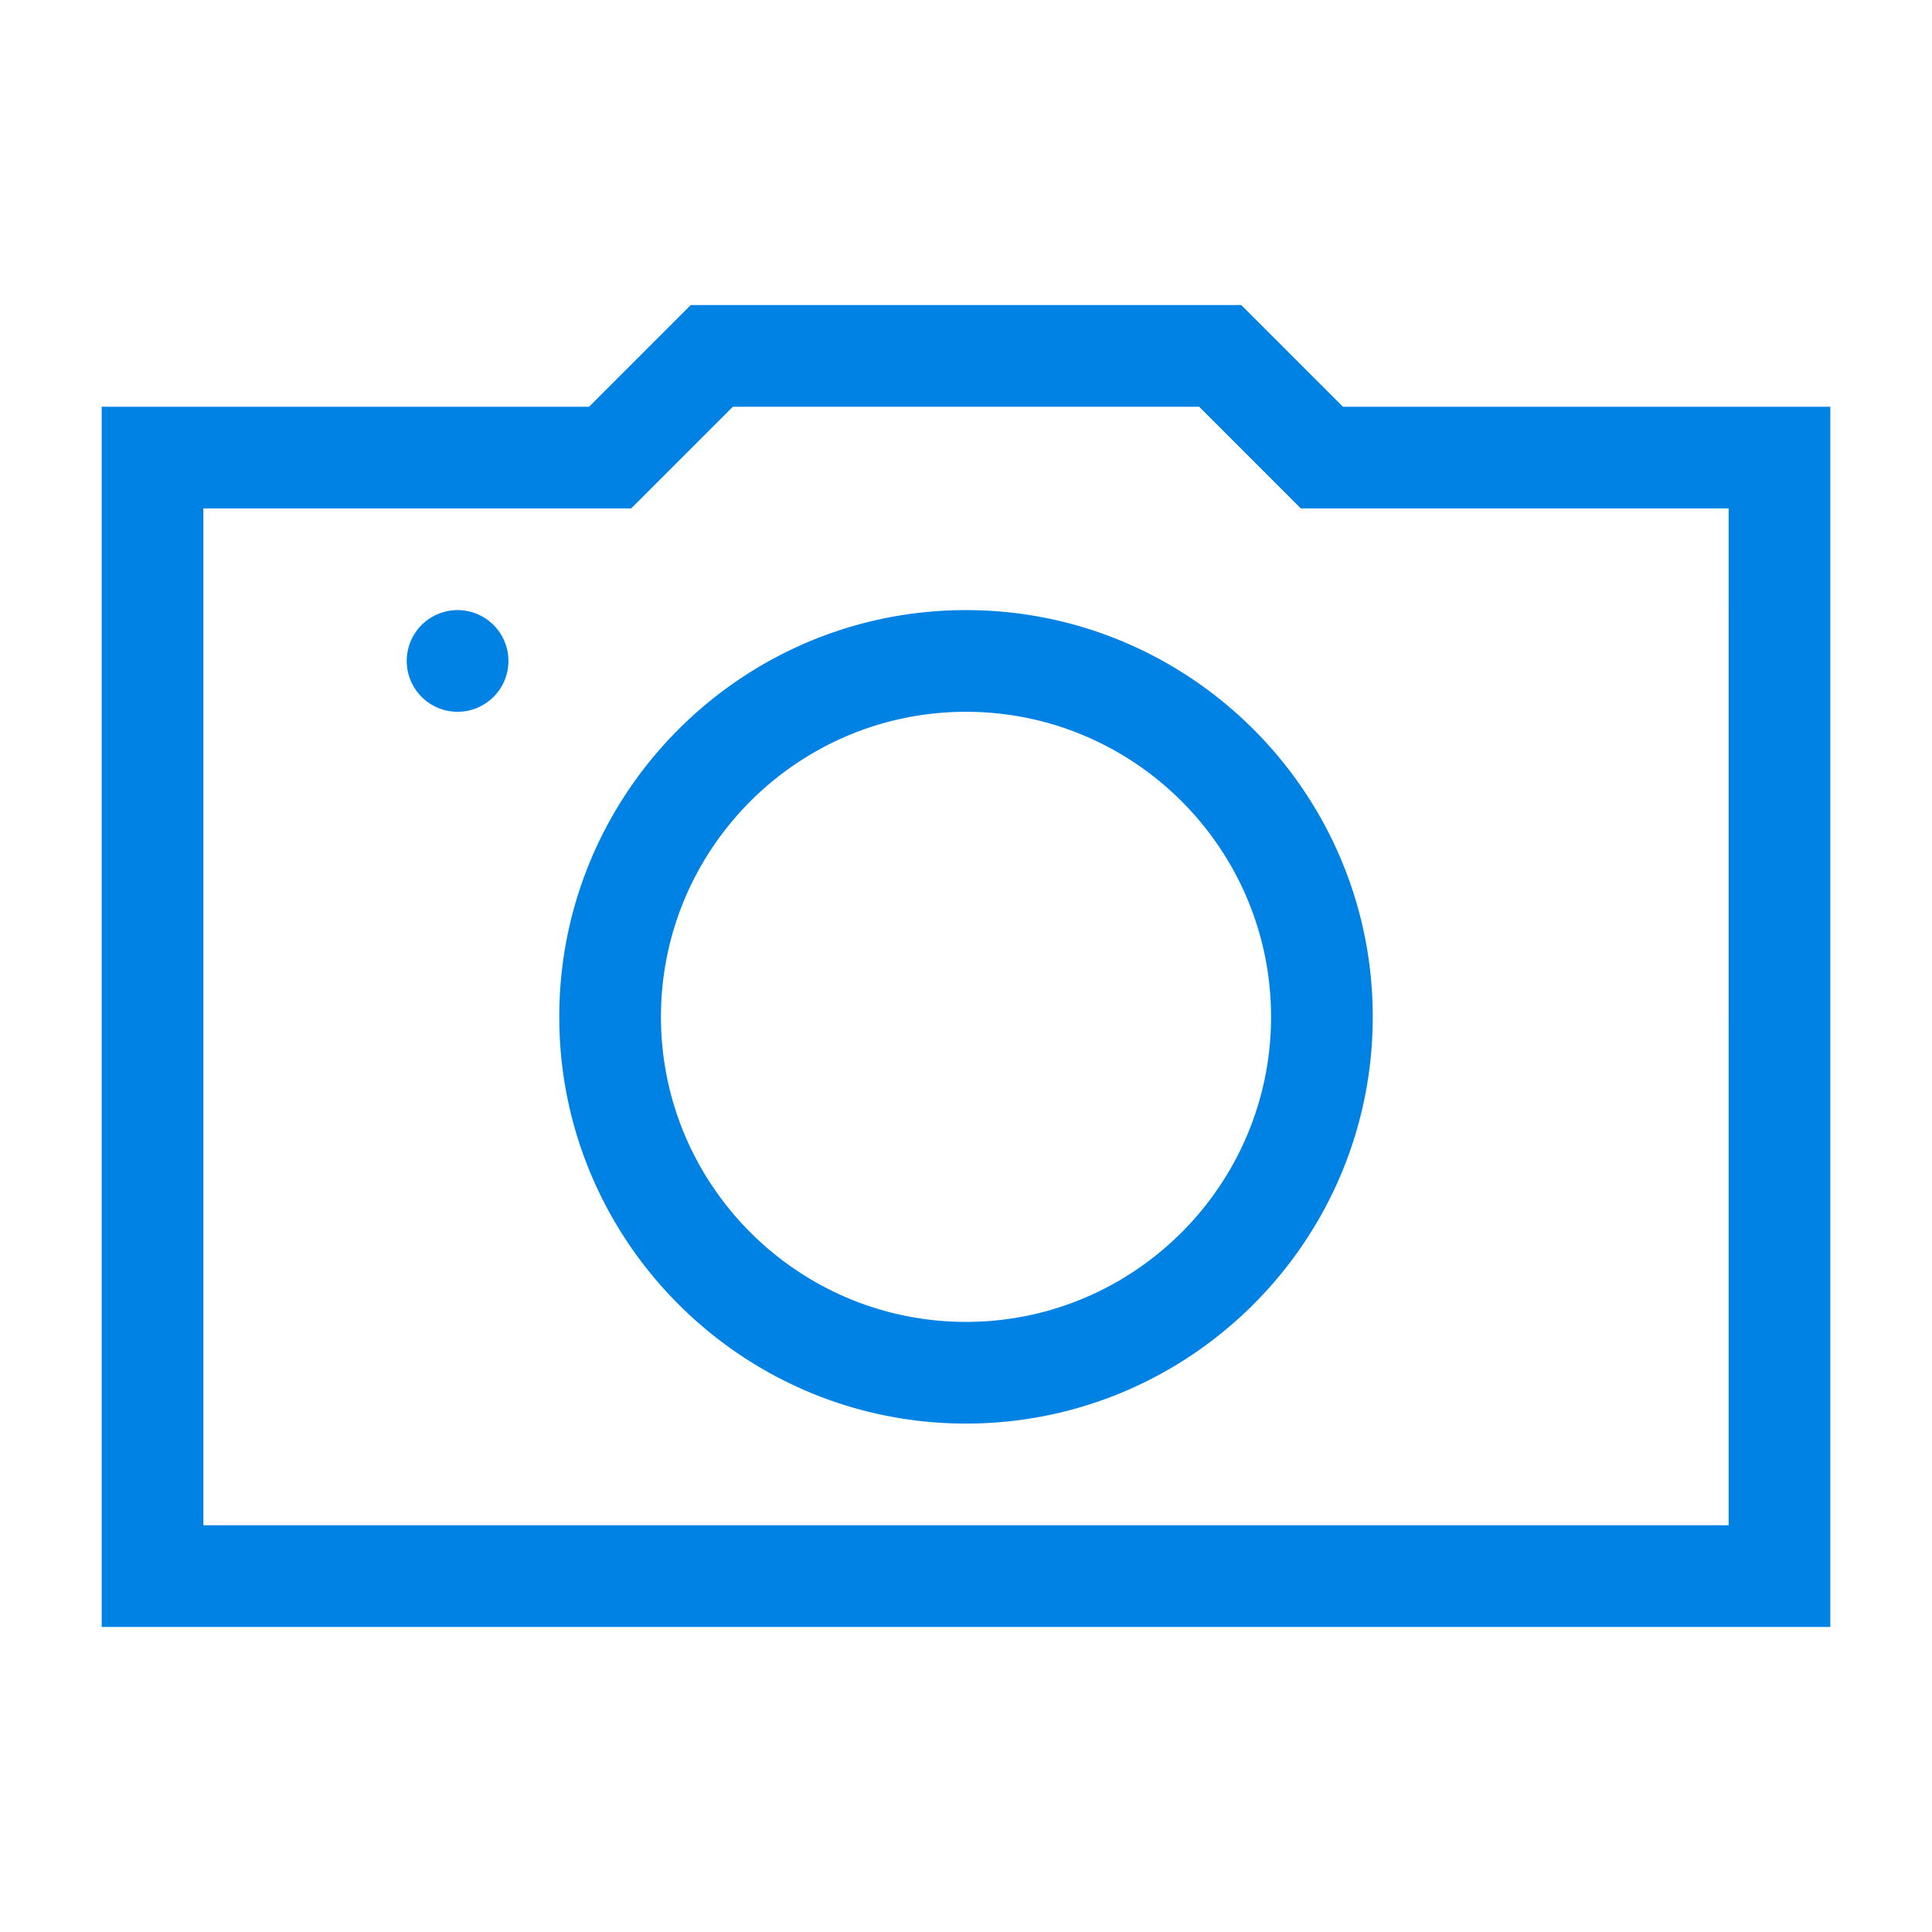 <svg id="Layer_1" xmlns="http://www.w3.org/2000/svg" viewBox="0 0 19 19"><style>.icon-asx-blue{fill:#0081e4}.canvas{opacity:0;fill:#f6f6f6}</style><path class="canvas" d="M19 19H0V0h19v19z"/><path class="icon-asx-blue" d="M18 16H1V4h4.793l1-1h5.414l1 1H18v12zM2 15h15V5h-4.207l-1-1H7.207l-1 1H2v10zm7.5-1c-2.206 0-4-1.794-4-4s1.794-4 4-4 4 1.794 4 4-1.794 4-4 4zm0-7c-1.654 0-3 1.346-3 3s1.346 3 3 3 3-1.346 3-3-1.346-3-3-3zm-5-1a.5.5 0 1 0 0 1 .5.5 0 0 0 0-1z"/></svg>
